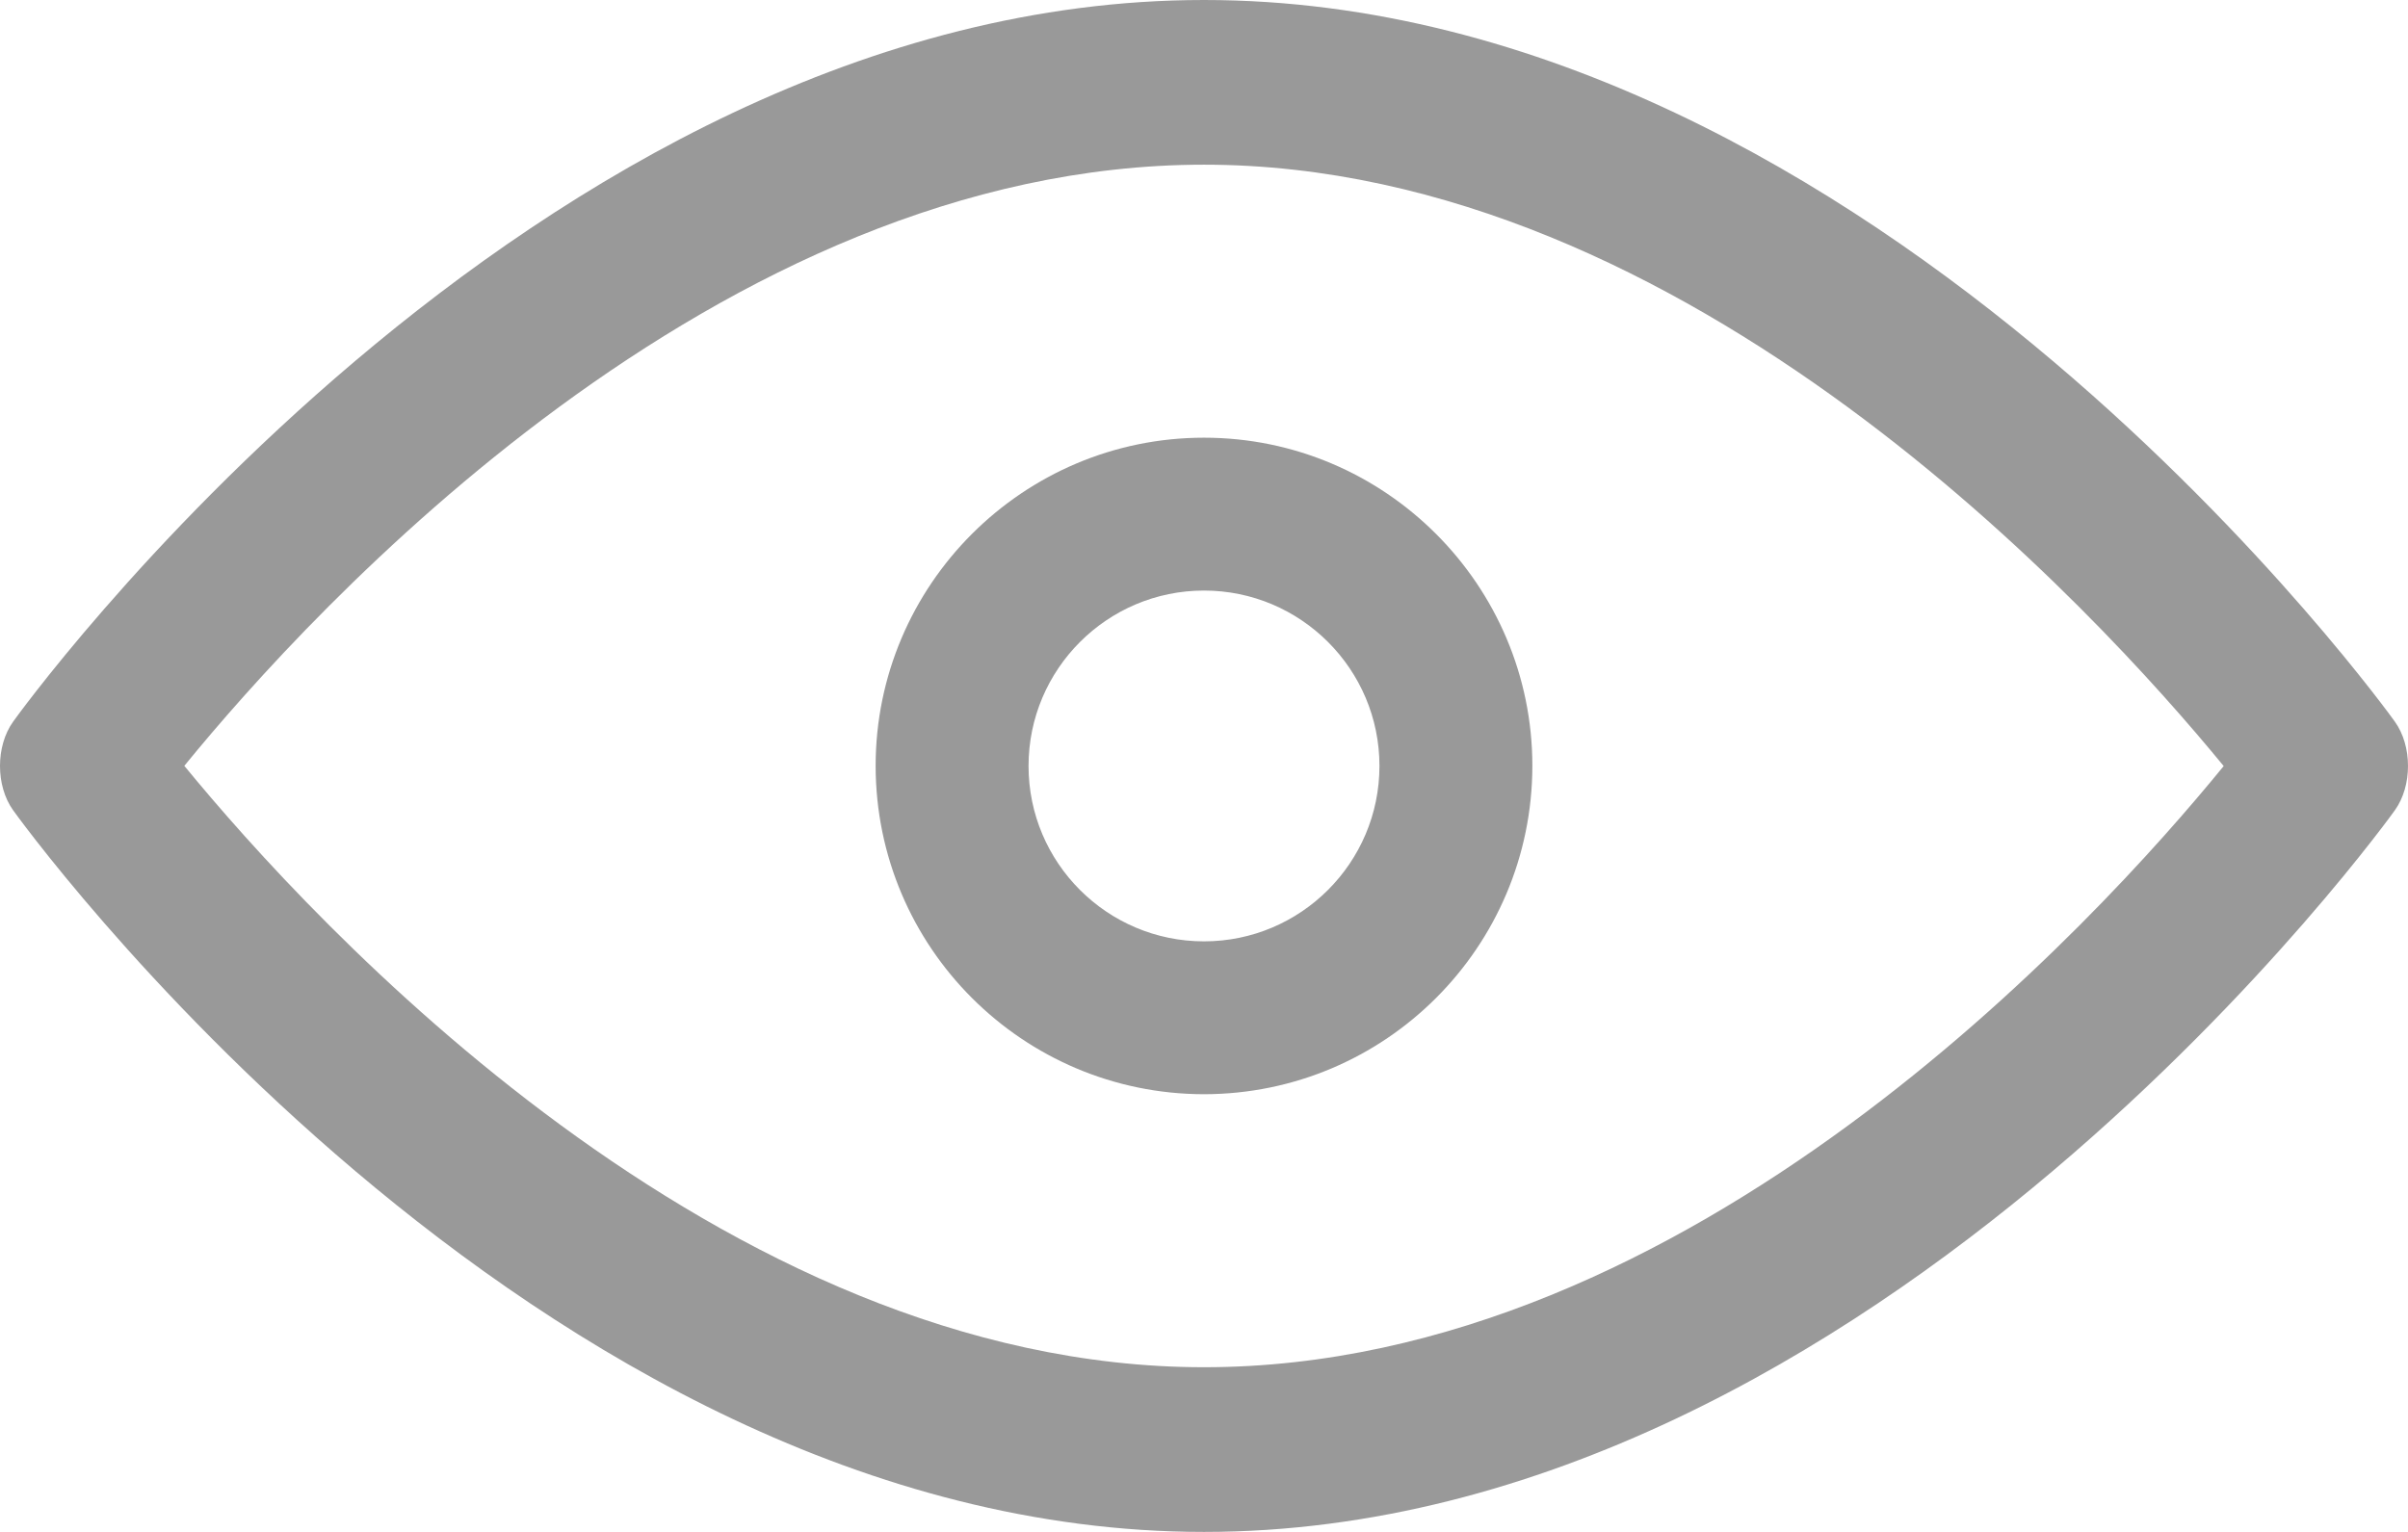 <?xml version="1.0" encoding="UTF-8"?>
<svg width="22px" height="14px" viewBox="0 0 22 14" version="1.1" xmlns="http://www.w3.org/2000/svg" xmlns:xlink="http://www.w3.org/1999/xlink">
    <!-- Generator: Sketch 49.3 (51167) - http://www.bohemiancoding.com/sketch -->
    <title>Group 6@2x</title>
    <desc>Created with Sketch.</desc>
    <defs></defs>
    <g id="Page-1" stroke="none" stroke-width="1" fill="none" fill-rule="evenodd">
        <g id="账户-商城流水" transform="translate(-362, -192)" fill="#999999">
            <g id="Group-7" transform="translate(262, 192)">
                <g id="Group-6" transform="translate(100, 0)">
                    <path d="M11,12.495 C6.575,12.495 2.849,8.42 1.684,6.999 C2.845,5.575 6.555,1.505 11,1.505 C15.425,1.505 19.151,5.58 20.316,7.001 C19.155,8.425 15.445,12.495 11,12.495 M21.88,6.595 C21.88,6.595 17.169,0 11,0 C4.831,0 0.12,6.595 0.12,6.595 C-0.04,6.818 -0.04,7.182 0.12,7.405 C0.12,7.405 4.831,14 11,14 C17.169,14 21.88,7.405 21.88,7.405 C22.04,7.182 22.04,6.818 21.88,6.595" id="Fill-1"></path>
                    <path d="M11,8.603 C10.116,8.603 9.397,7.885 9.397,7 C9.397,6.116 10.116,5.397 11,5.397 C11.884,5.397 12.603,6.116 12.603,7 C12.603,7.884 11.884,8.603 11,8.603 M11,4 C9.346,4 8,5.346 8,7 C8.002,8.656 9.344,9.998 11,10 C12.656,9.998 13.998,8.656 14,7 C14,5.346 12.654,4 11,4" id="Fill-4"></path>
                </g>
            </g>
        </g>
    </g>
</svg>